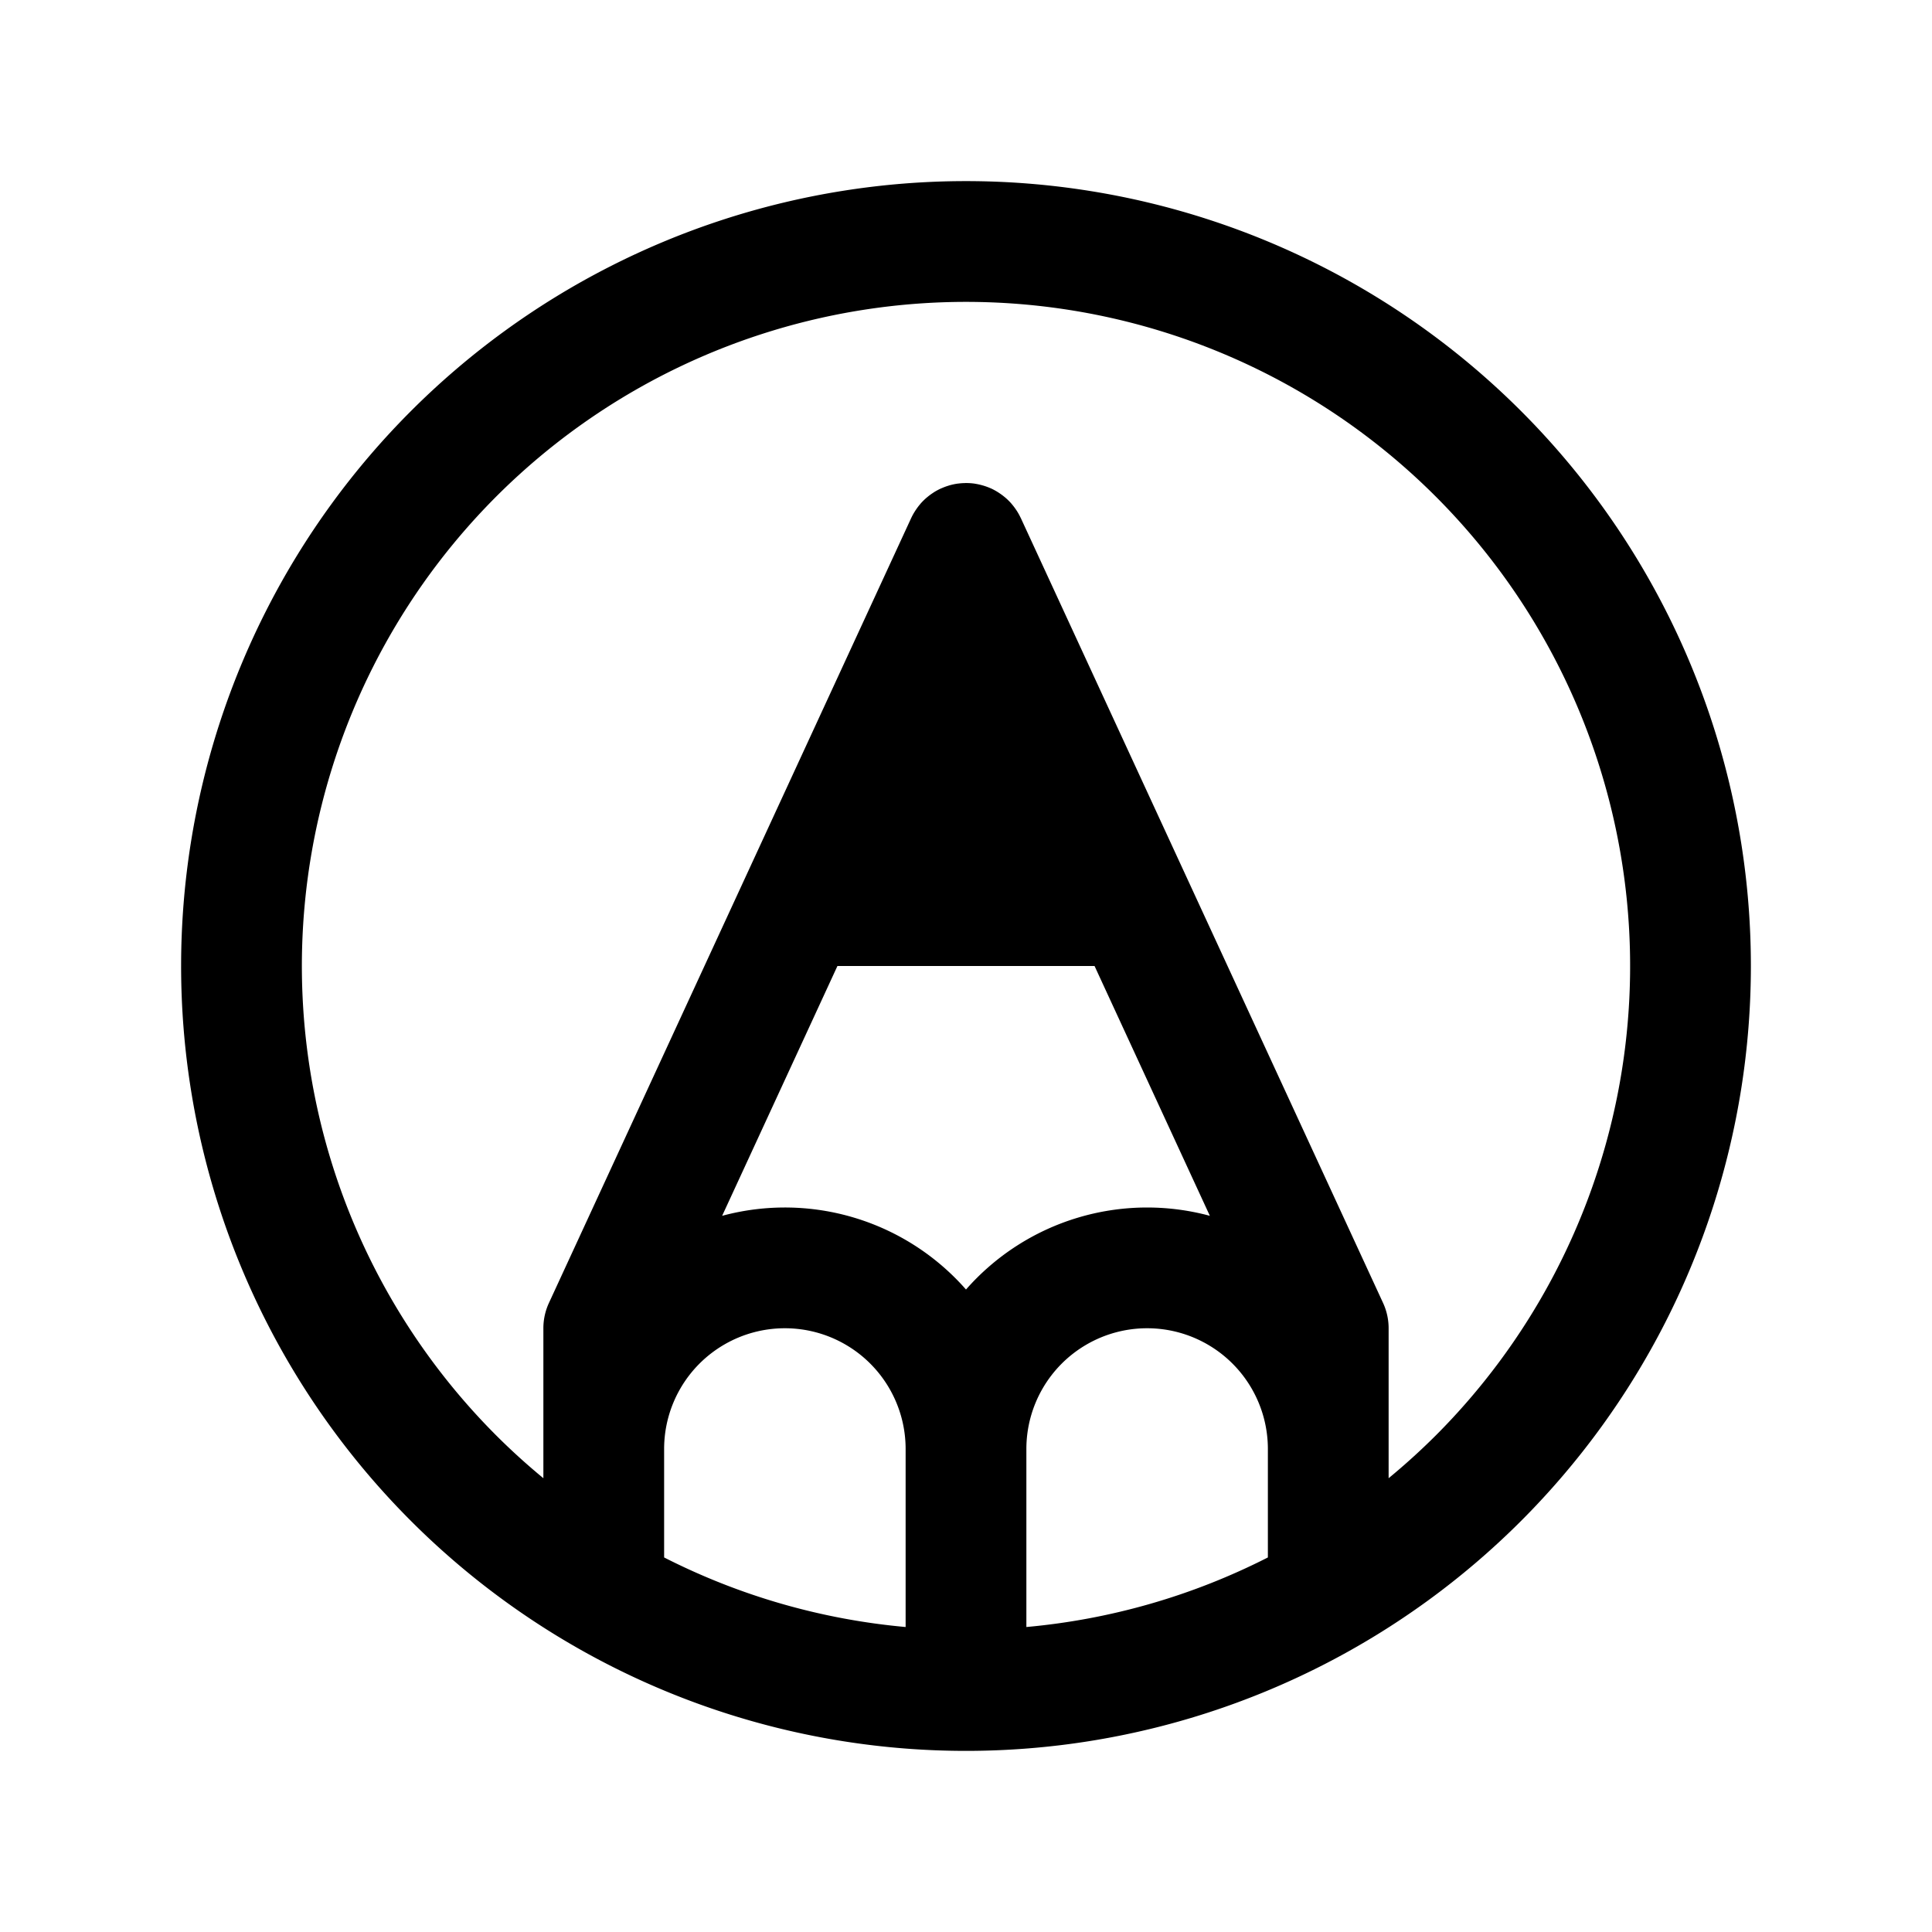<svg xmlns="http://www.w3.org/2000/svg" viewBox="0 0 256 256" width="20" height="20"><path fill="none" d="M0 0h256v256H0z"/><path d="M201.54 54.46A104 104 0 1054.46 201.54 104 104 0 10201.54 54.46zM110.964 128h34.07l15.278 33.102A31.93 31.93 0 00128 170.868a31.93 31.93 0 00-32.313-9.766zM88 192a16 16 0 0132 0v23.588a87.941 87.941 0 01-32-9.218zm48 0a16 16 0 0132 0v14.37a87.941 87.941 0 01-32 9.218zm54.225-1.774A88.603 88.603 0 01184 195.87V176a7.997 7.997 0 00-.736-3.353l-48-104c-.007-.014-.017-.027-.024-.042a8 8 0 00-.495-.897c-.039-.06-.08-.119-.12-.178a7.949 7.949 0 00-.549-.724c-.03-.036-.058-.073-.089-.108a7.952 7.952 0 00-.735-.727c-.043-.038-.089-.072-.133-.11a7.964 7.964 0 00-.692-.514c-.066-.044-.13-.089-.198-.13a8.072 8.072 0 00-.876-.48l-.017-.007c-.023-.011-.048-.019-.071-.029a8.048 8.048 0 00-.884-.33c-.085-.027-.17-.05-.256-.074a7.94 7.94 0 00-.875-.193c-.043-.006-.084-.017-.127-.023a7.931 7.931 0 00-1.043-.075c-.027 0-.053-.006-.08-.006-.043 0-.085.009-.128.01a7.976 7.976 0 00-.905.065c-.056.007-.113.01-.17.02a8.007 8.007 0 00-.97.212c-.083.024-.164.051-.246.077a8.018 8.018 0 00-.764.287c-.066.028-.134.053-.199.084a8.009 8.009 0 00-.872.475c-.055.035-.107.073-.162.109a7.946 7.946 0 00-.7.52c-.048.04-.098.079-.145.12a7.926 7.926 0 00-.734.727c-.026.029-.048.06-.073.09a7.93 7.93 0 00-.552.727c-.047.07-.094.14-.139.211a8.014 8.014 0 00-.505.913l-22.154 48-.002.006-25.844 55.994A7.997 7.997 0 0072 176v19.87a88.603 88.603 0 01-6.225-5.644 88 88 0 11124.45 0z"/></svg>